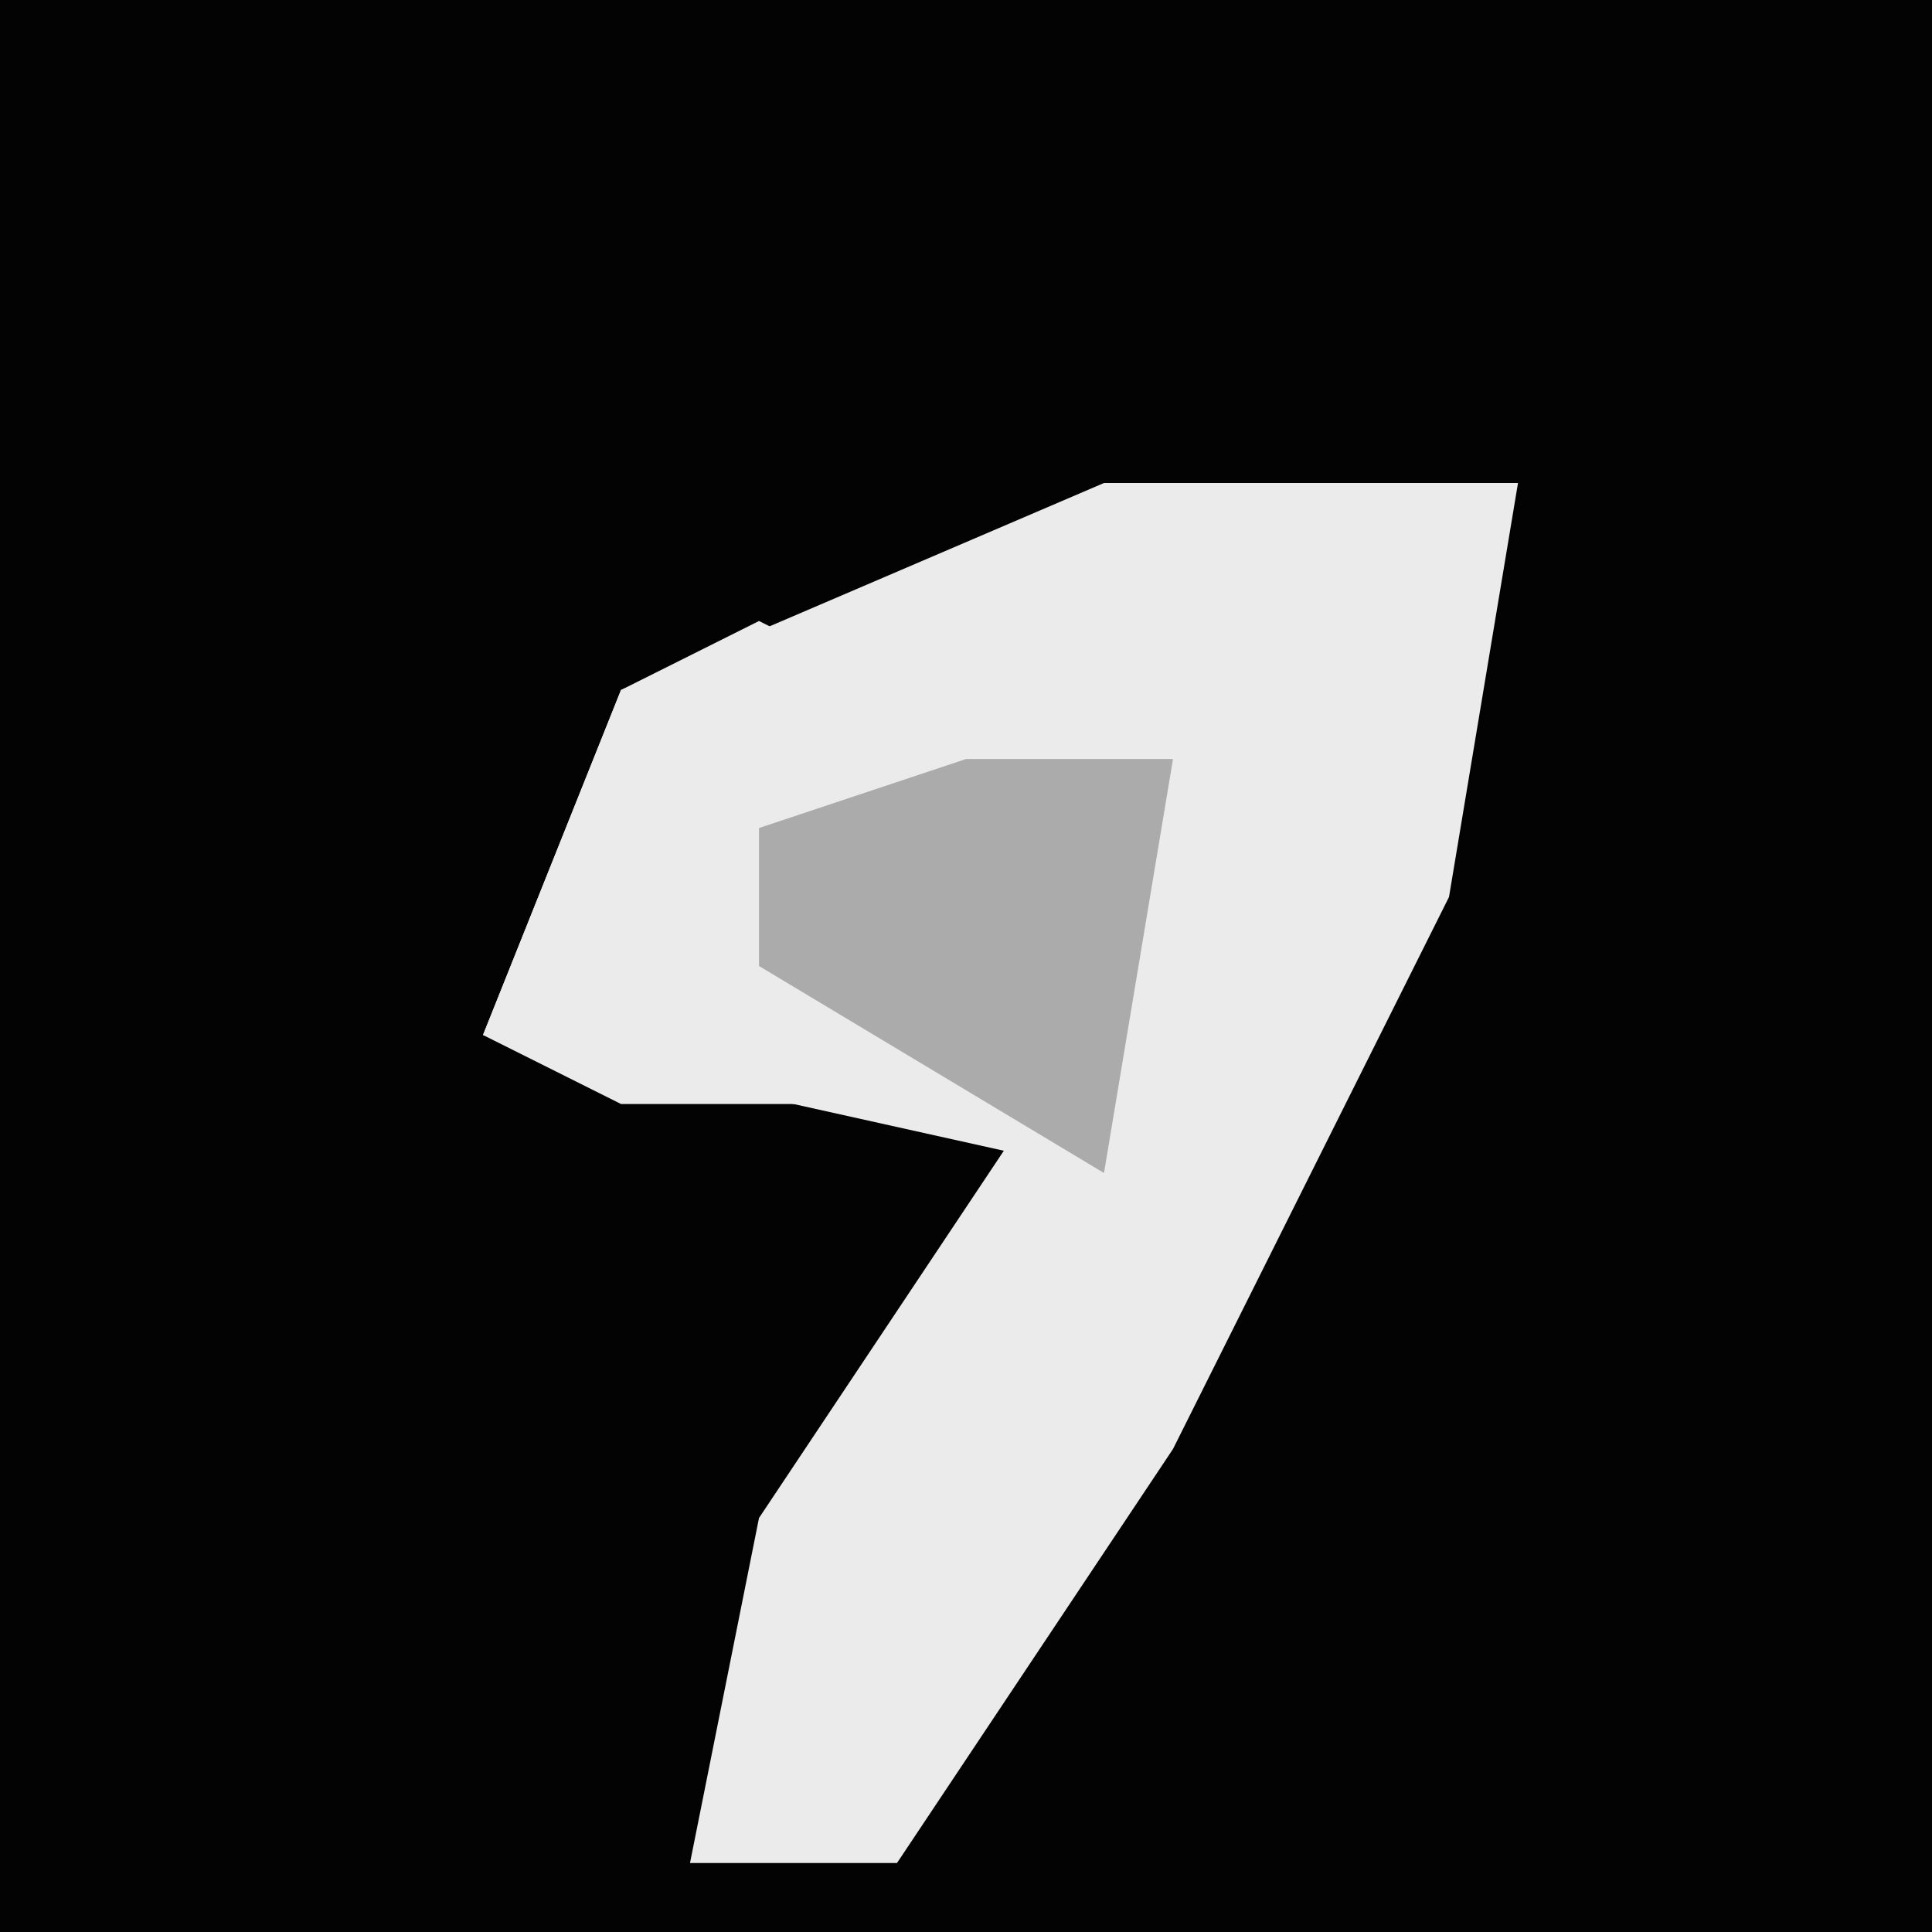 <?xml version="1.0" encoding="UTF-8"?>
<svg version="1.1" xmlns="http://www.w3.org/2000/svg" width="28" height="28">
<path d="M0,0 L28,0 L28,28 L0,28 Z " fill="#030303" transform="translate(0,0)"/>
<path d="M0,0 L6,0 L5,6 L1,14 L-3,20 L-6,20 L-5,15 L-1,9 L-7,9 L-9,8 L-7,3 Z " fill="#EBEBEB" transform="translate(16,7)"/>
<path d="M0,0 Z M-2,1 L0,2 L1,3 L4,3 L3,9 L-6,7 L-4,2 Z " fill="#EBEBEB" transform="translate(13,8)"/>
<path d="M0,0 L3,0 L2,6 L-3,3 L-3,1 Z " fill="#ABABAB" transform="translate(14,11)"/>
</svg>
